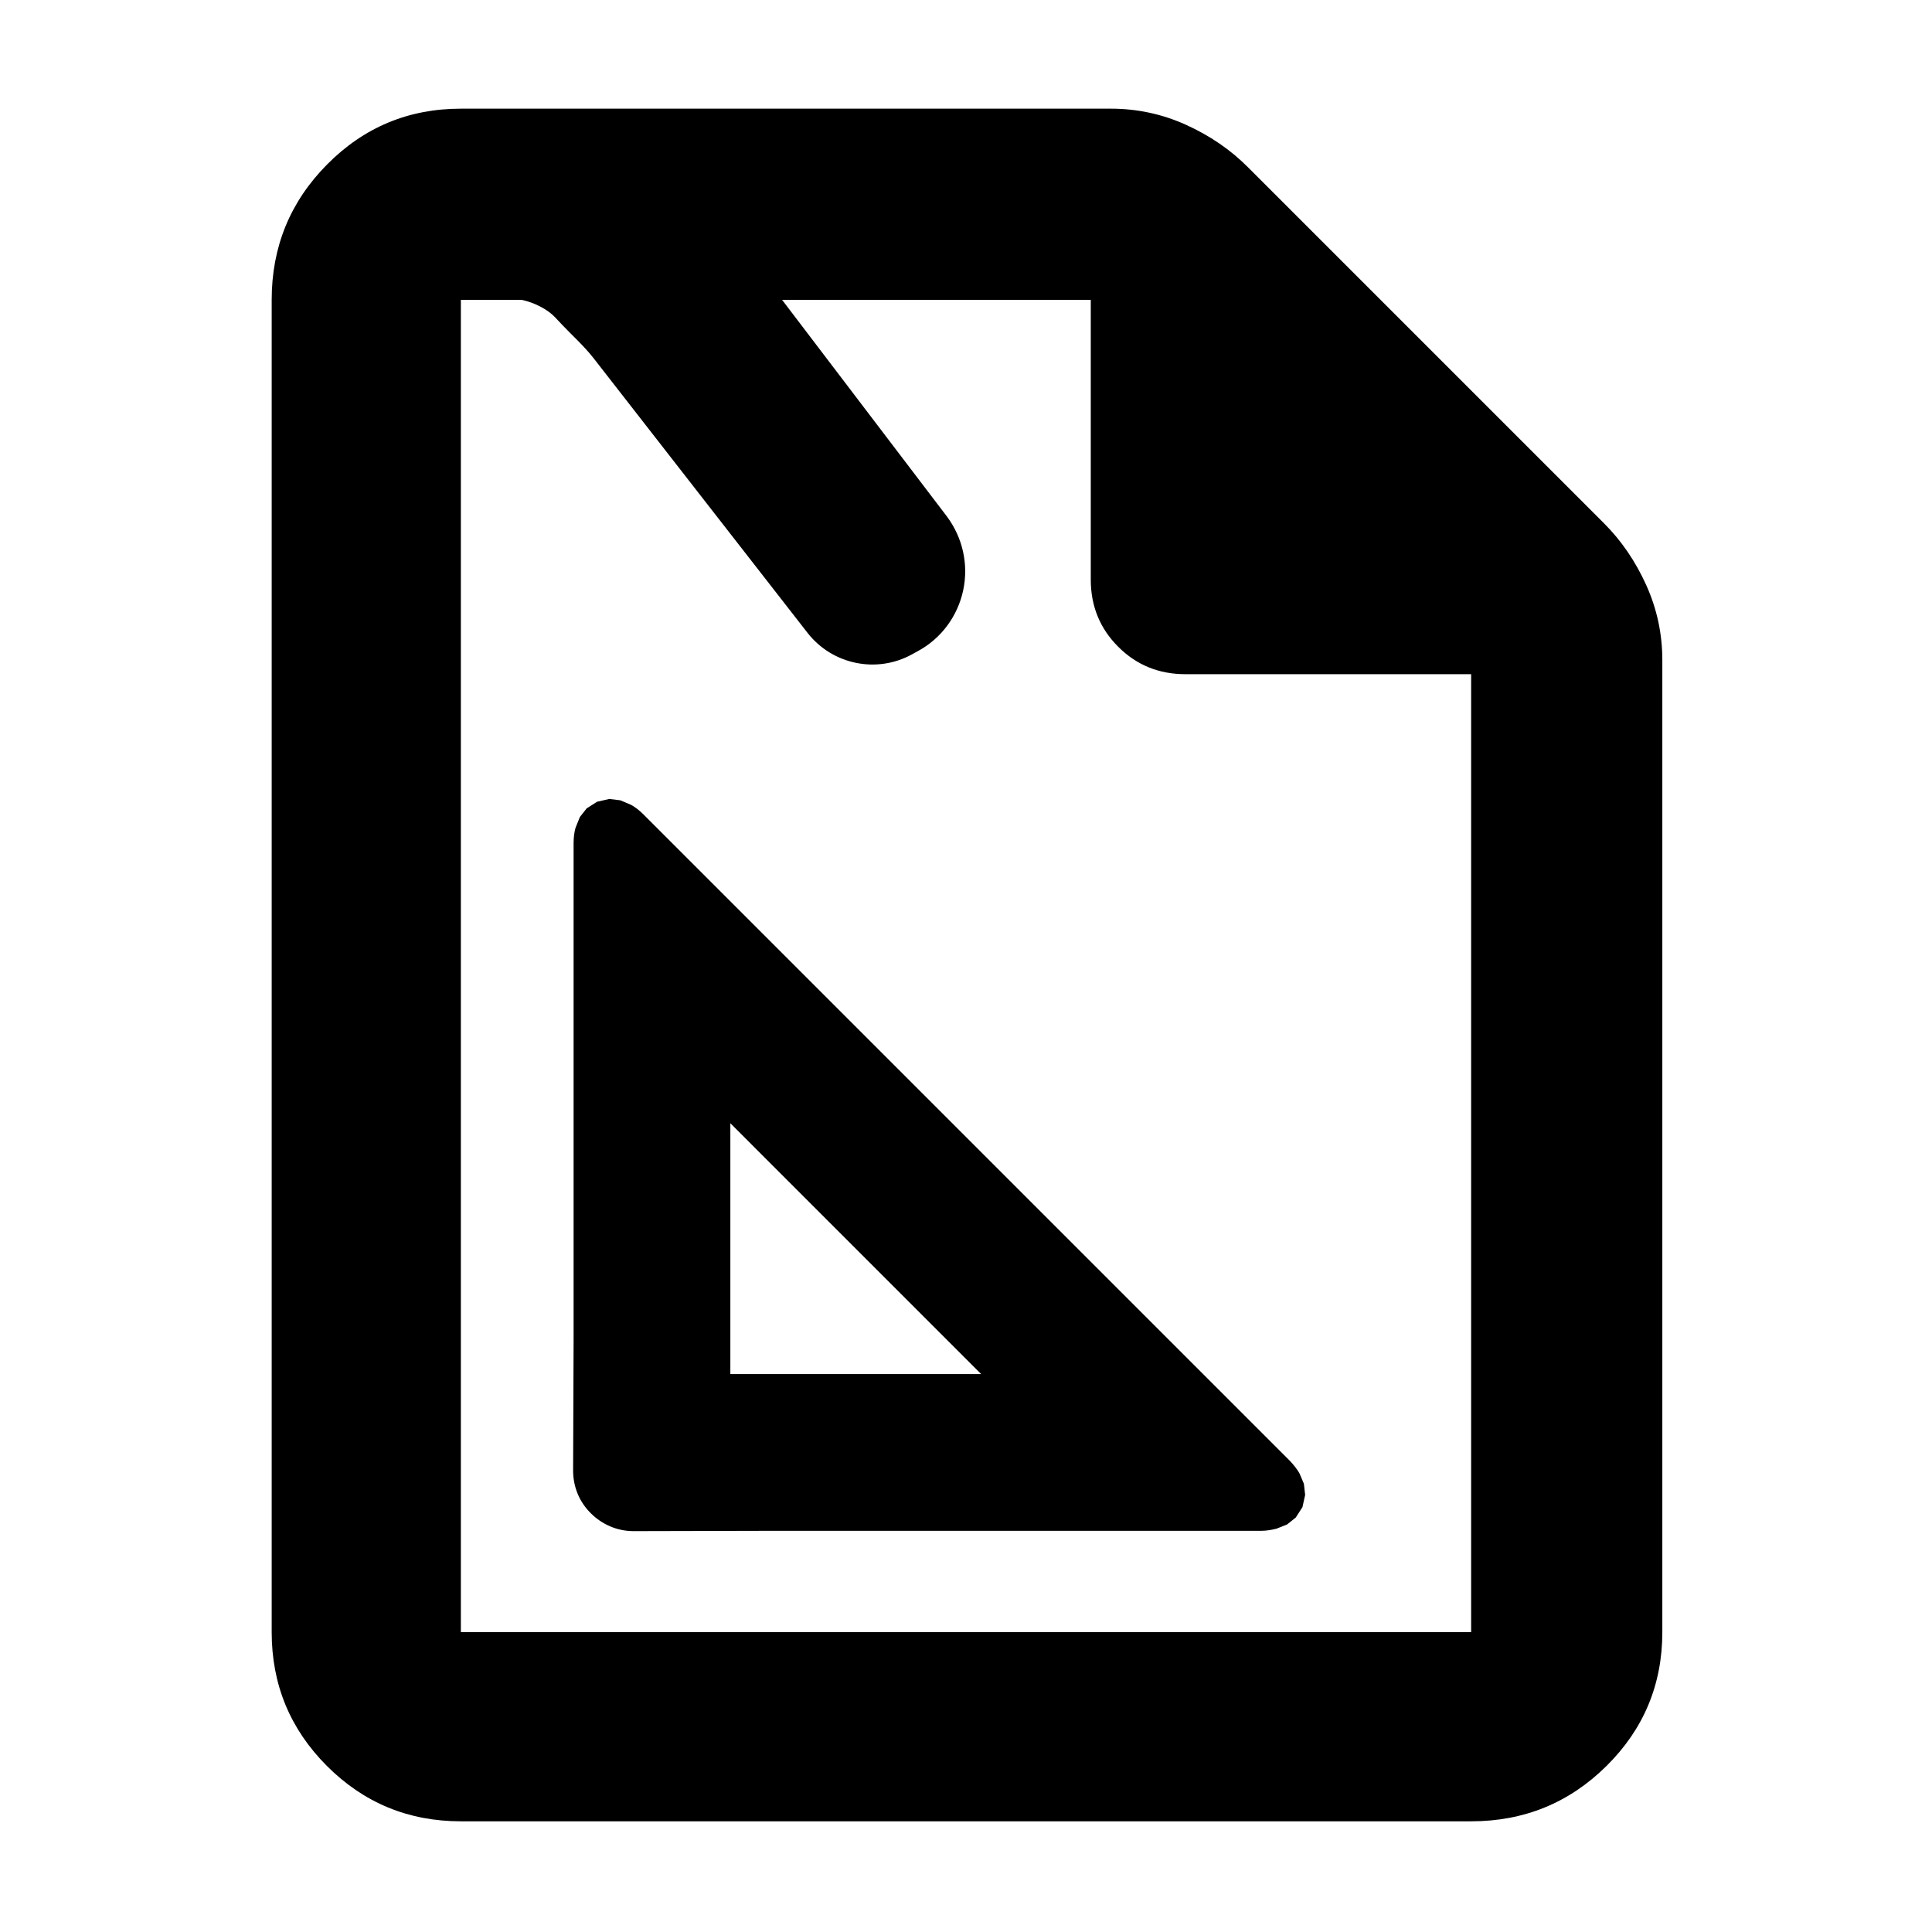 <?xml version="1.0" encoding="utf-8"?>
<svg xmlns="http://www.w3.org/2000/svg" height="48" viewBox="0 -960 960 960" width="48">
  <defs>
    <style type="text/css" id="current-color-scheme">.ColorScheme-Text { color:#000000; }</style>
  </defs>
  <path class="ColorScheme-Text" fill="currentColor" d="M 229 -55 C 202.967 -55 180.793 -64.157 162.48 -82.47 C 144.16 -100.79 135 -122.967 135 -149 L 135 -811 C 135 -837.307 144.16 -859.717 162.48 -878.23 C 180.793 -896.743 202.967 -906 229 -906 L 552 -906 C 565.04 -906 577.467 -903.333 589.28 -898 C 601.093 -892.667 611.333 -885.667 620 -877 L 797 -700 C 805.667 -691.333 812.667 -681.093 818 -669.28 C 823.333 -657.467 826 -645.04 826 -632 L 826 -149 C 826 -122.967 816.743 -100.79 798.23 -82.47 C 779.717 -64.157 757.307 -55 731 -55 Z M 542 -672 L 542 -811 L 388.62 -811 L 470.37 -703.56 C 478.355 -692.96 481.358 -679.57 478.599 -666.66 C 475.856 -653.78 467.626 -642.67 456.049 -636.45 L 453.095 -634.82 C 435.543 -625.19 413.614 -629.78 401.319 -645.46 L 294.745 -782.27 C 289.944 -788.32 284.458 -793.21 279.315 -798.62 L 275.805 -802.35 C 272.026 -806.367 265.285 -809.763 259.189 -811 L 229 -811 L 229 -149 L 731 -149 L 731 -625 L 589 -625 C 575.833 -625 564.71 -629.543 555.63 -638.63 C 546.543 -647.71 542 -658.833 542 -672 Z M 293.618 -208.03 C 288.149 -213.38 284.773 -220.82 284.773 -229.32 L 285.015 -293.69 L 285.015 -541.03 C 285.015 -543.98 285.378 -546.58 285.968 -548.65 L 288.131 -554.02 L 291.542 -558.35 L 296.717 -561.63 L 302.757 -563 L 308.262 -562.33 L 313.558 -560.08 C 315.479 -559.04 317.558 -557.48 319.65 -555.4 L 640.919 -234.14 C 643.032 -231.9 644.59 -229.82 645.696 -227.91 L 647.897 -222.72 L 648.519 -217.18 L 647.185 -211.12 L 643.844 -205.93 L 639.518 -202.48 L 634.204 -200.38 C 632.074 -199.88 629.513 -199.34 626.552 -199.34 L 379.244 -199.34 L 314.787 -199.19 C 306.496 -199.19 299.001 -202.64 293.618 -208.03 Z M 487.528 -277.23 L 362.905 -401.87 L 362.905 -277.23 Z"/>
</svg>